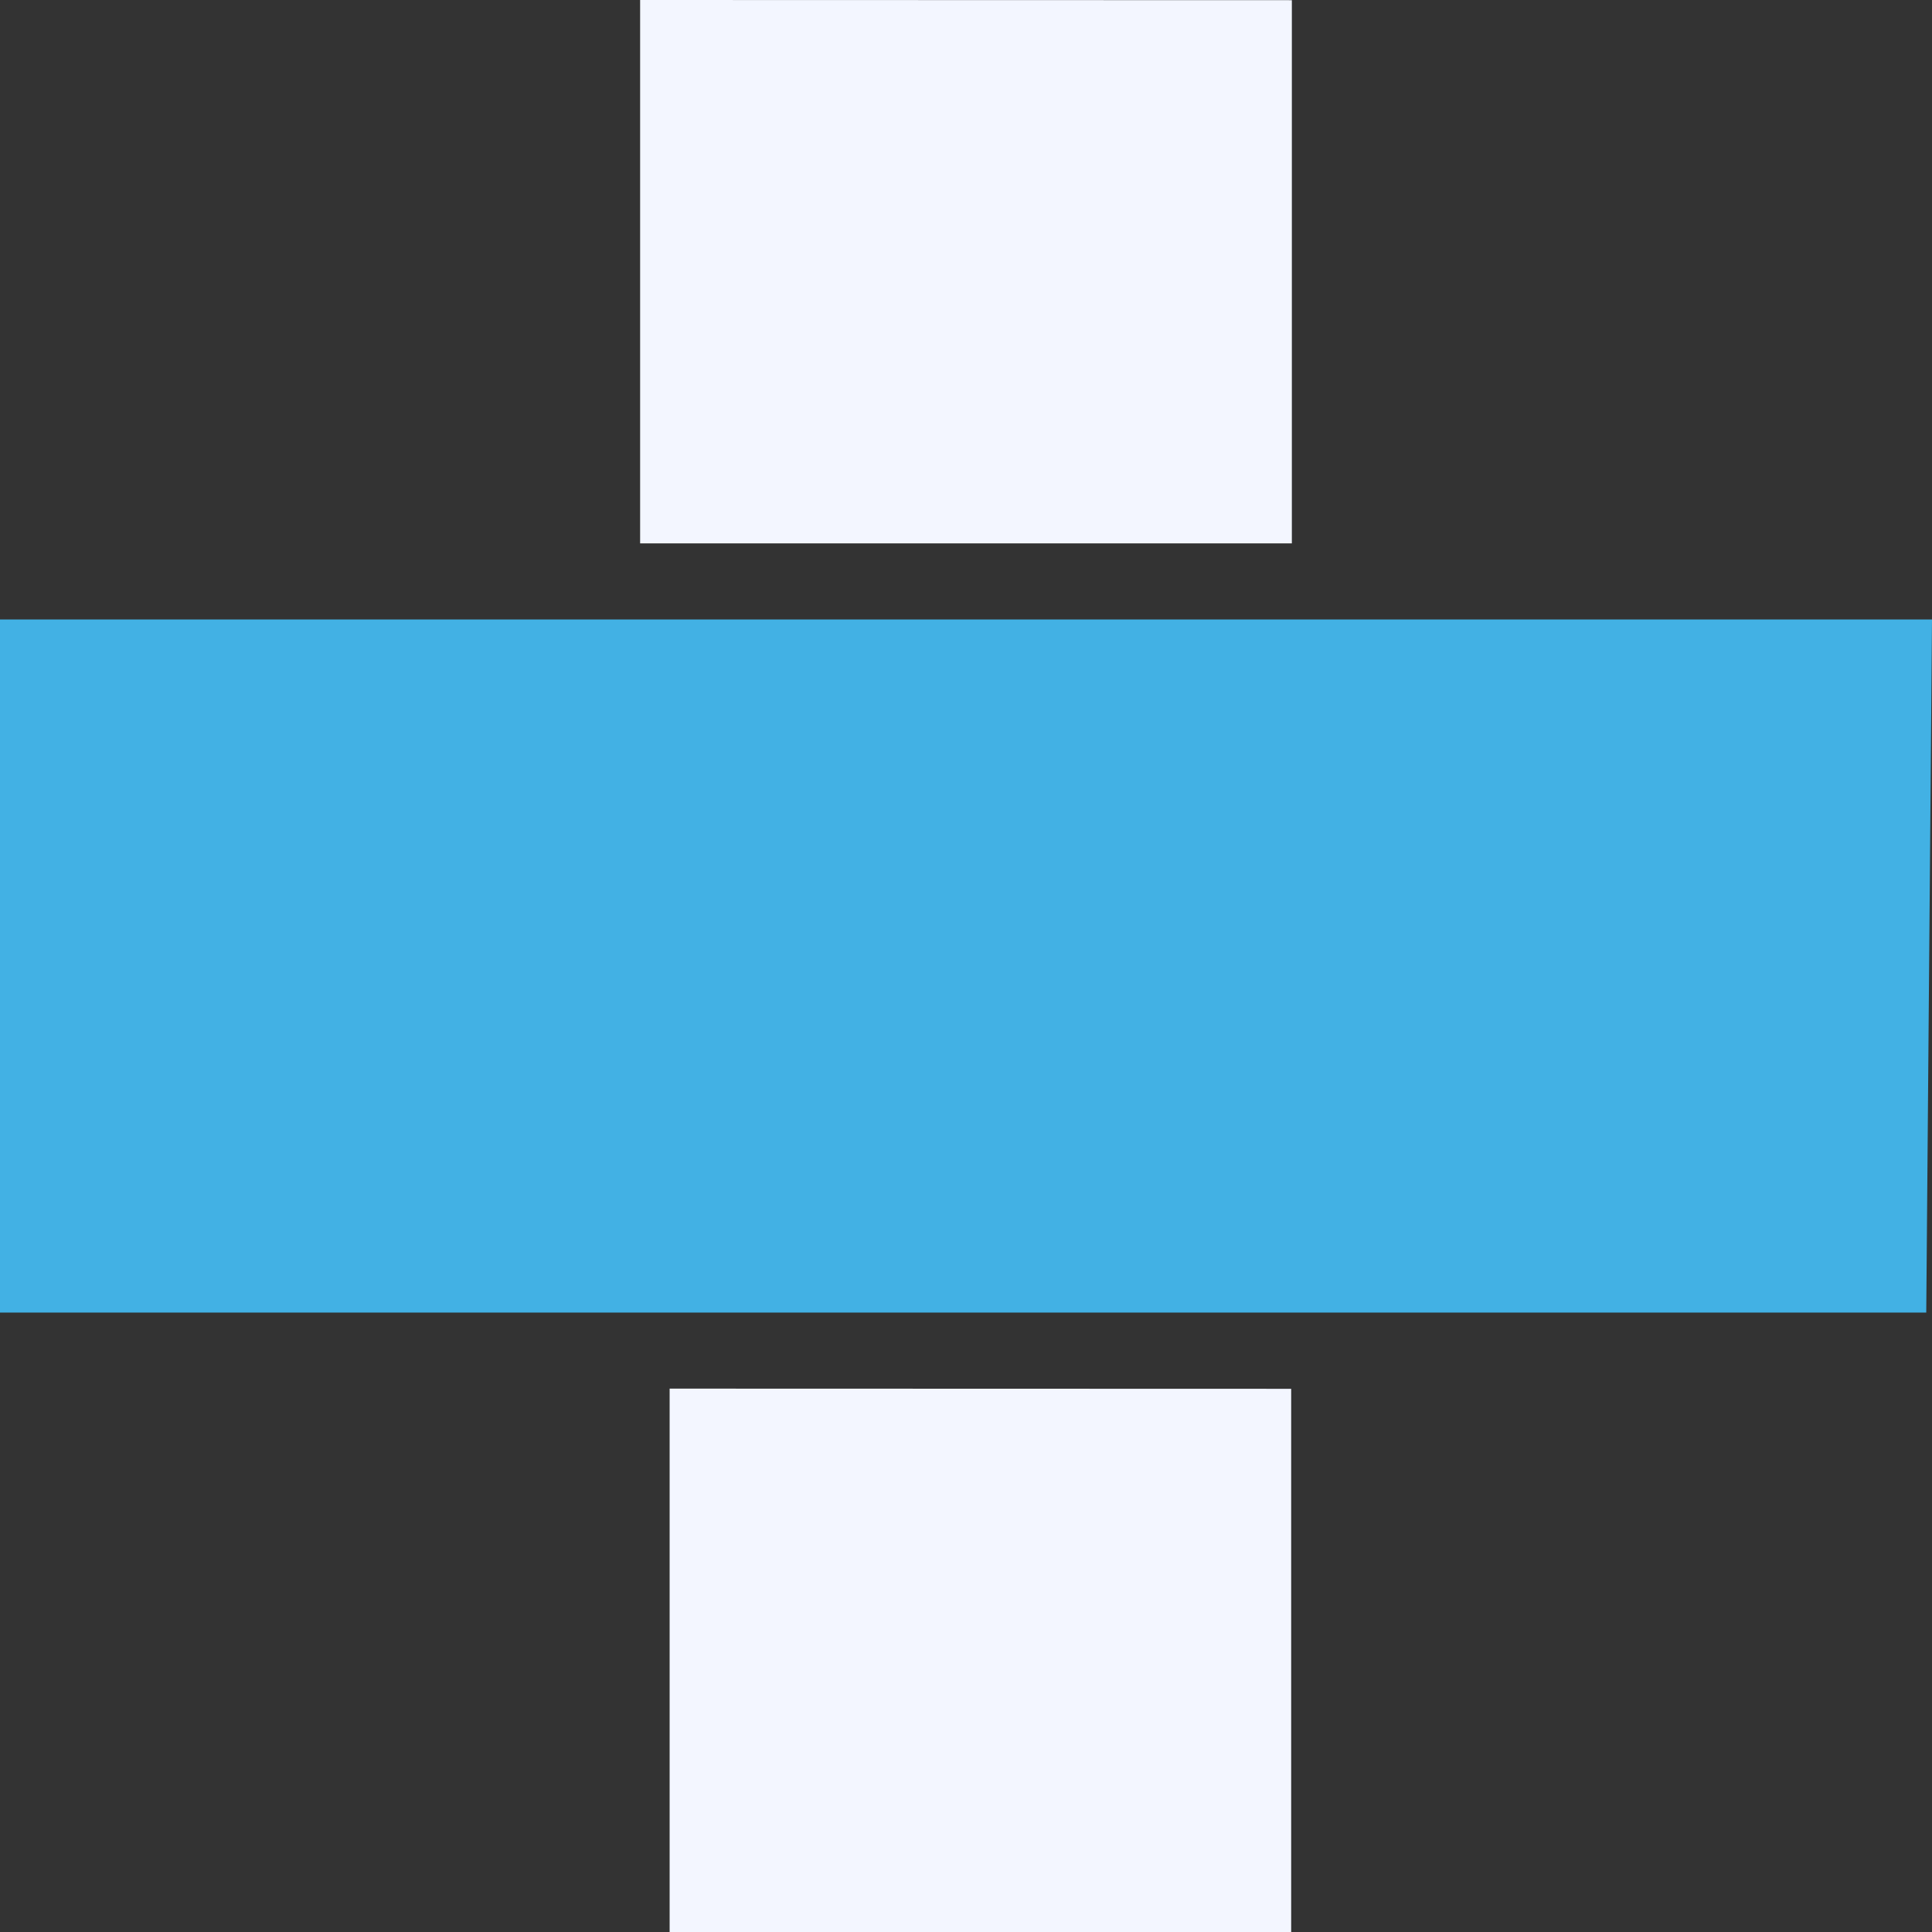 <svg version="1.1" xmlns="http://www.w3.org/2000/svg" xmlns:xlink="http://www.w3.org/1999/xlink" width="128" height="128" viewBox="0,0,128,128"><rect x="0" y="0" width="128" height="128" fill="#333333" stroke="none"/><g transform="translate(-176,-116)"><g data-paper-data="{&quot;isPaintingLayer&quot;:true}" fill-rule="nonzero" stroke="none" stroke-width="1" stroke-linecap="butt" stroke-linejoin="miter" stroke-miterlimit="10" stroke-dasharray="" stroke-dashoffset="0" style="mix-blend-mode: normal"><path d="M261.544,208.012l-0,35.988h-41.179v-36" fill="#f3f6ff"/><path d="M176,202.96v-45.919h128l-0.381,45.919" data-paper-data="{&quot;index&quot;:null}" fill="#42b1e4"/><path d="M261.589,116.012l-0,35.988h-43.179v-36" fill="#f3f6ff"/></g></g></svg>